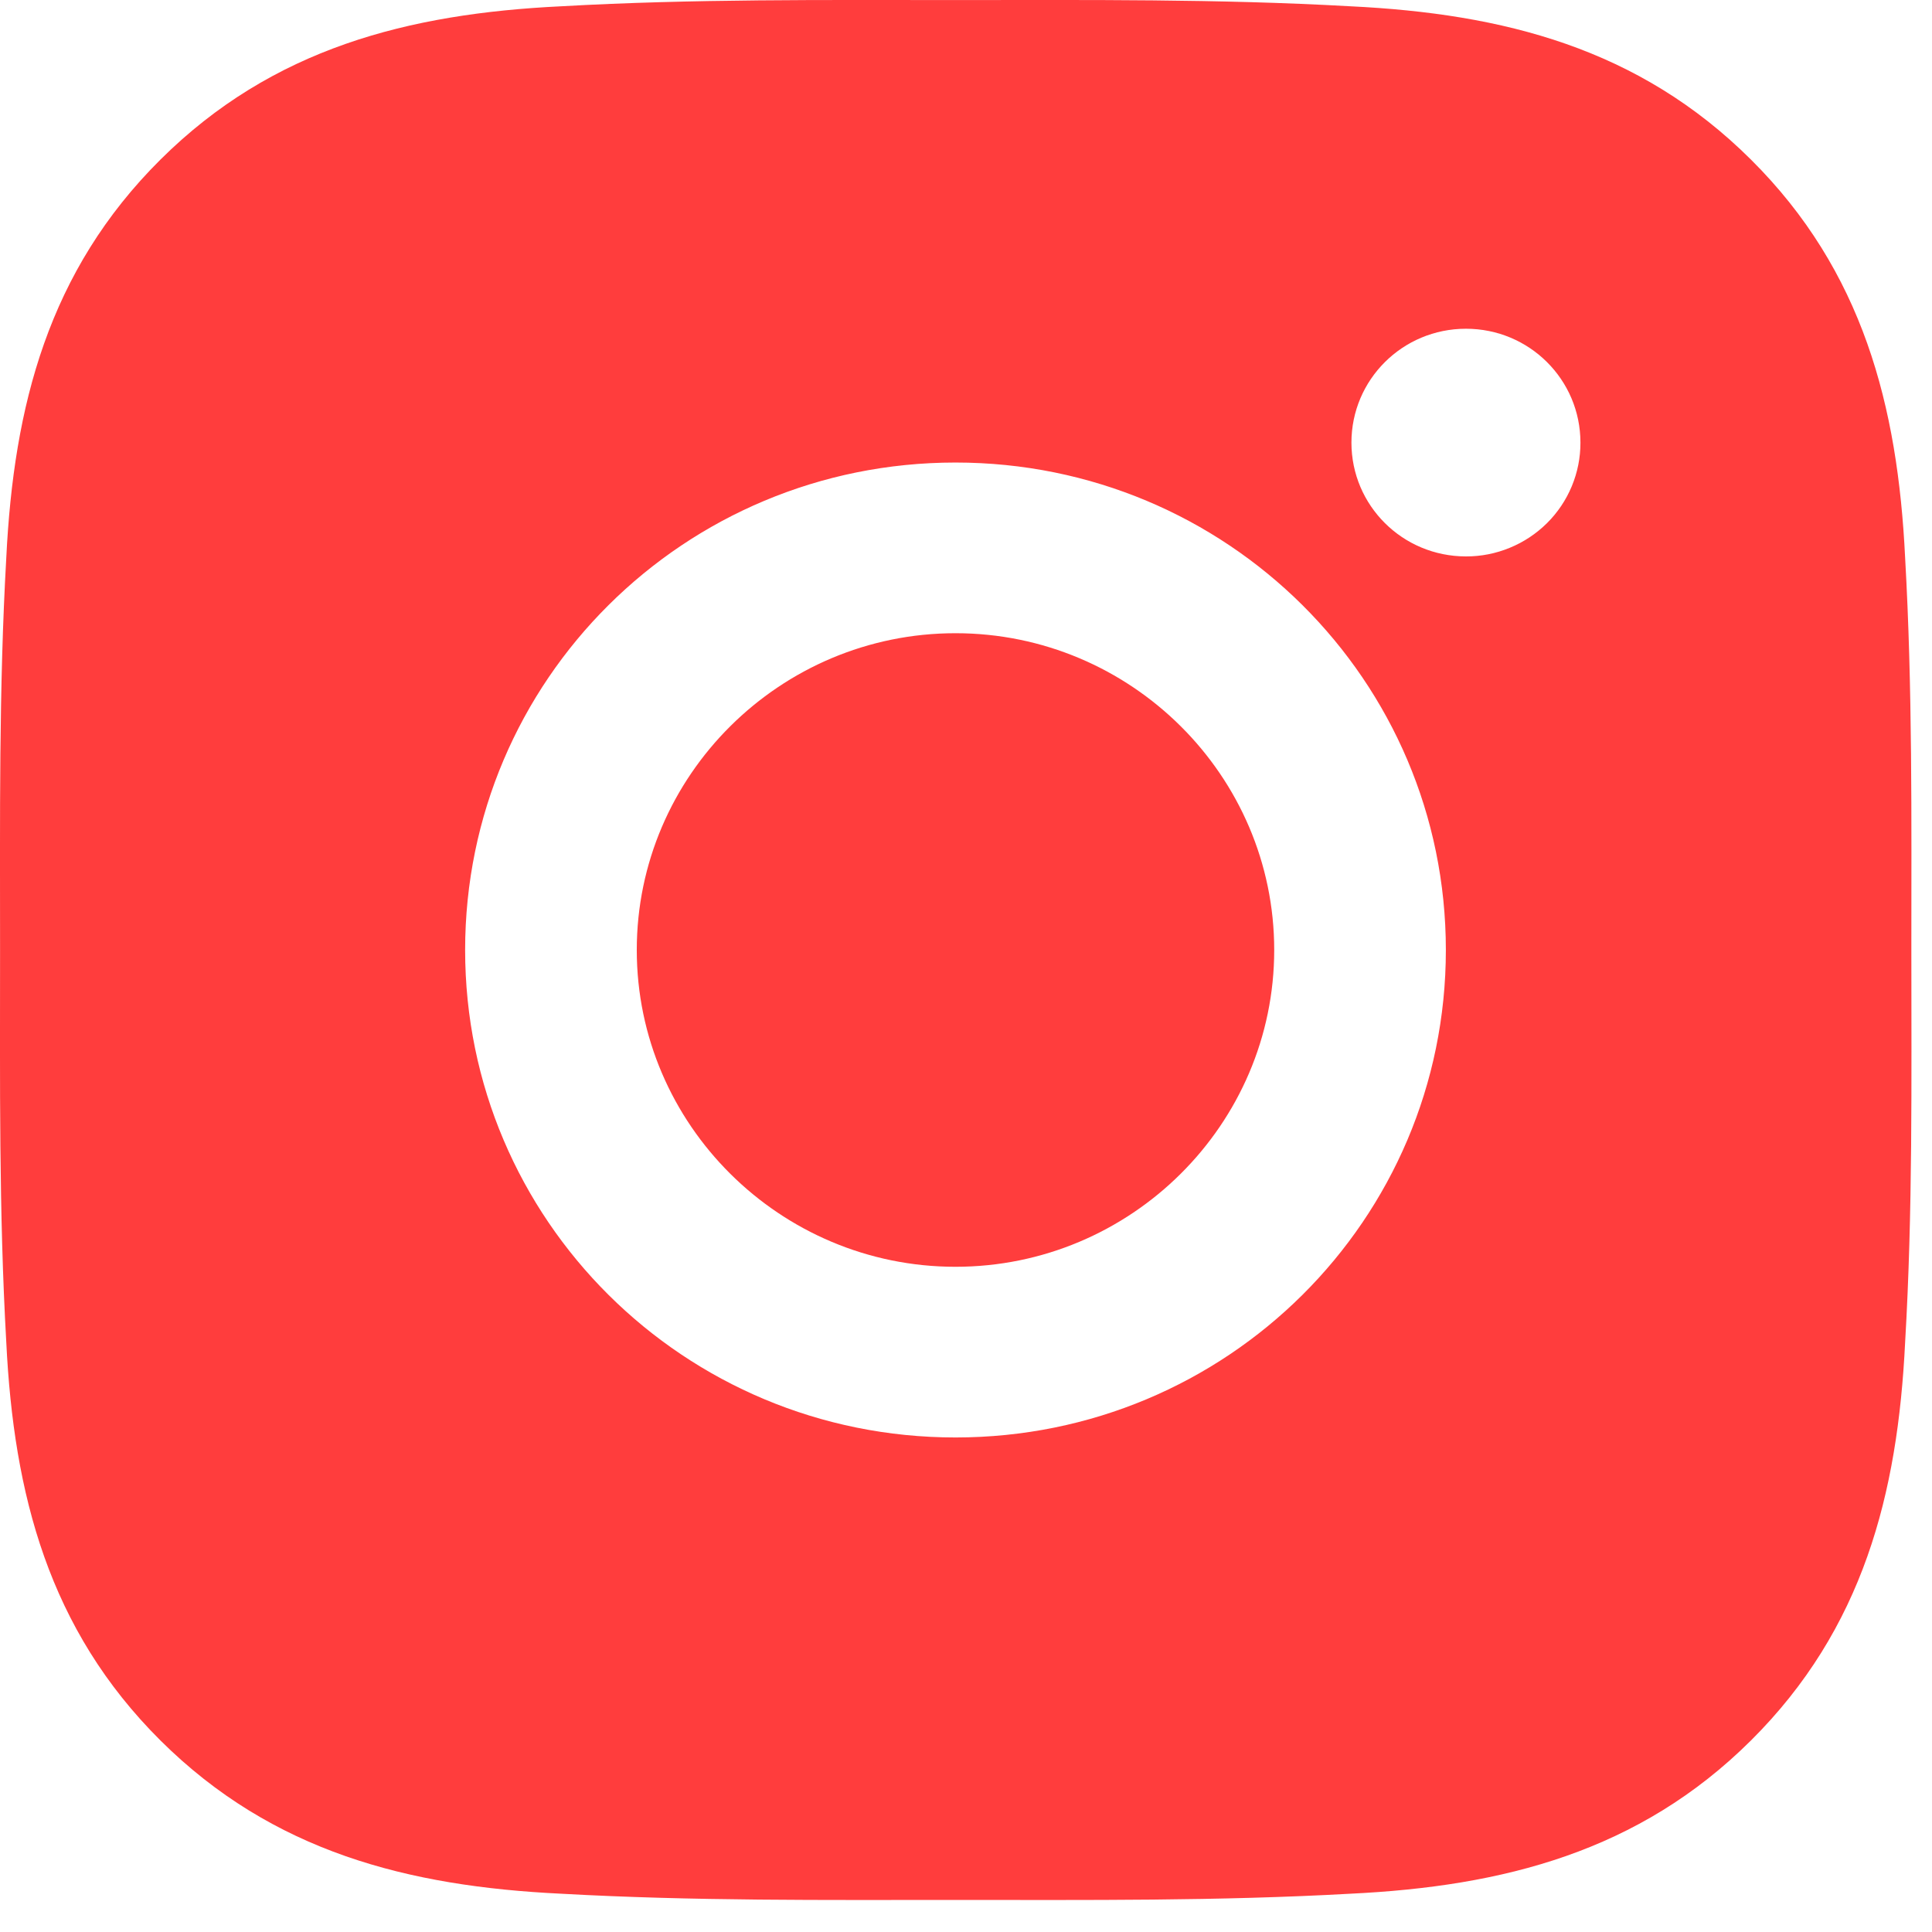 <svg width="32" height="32" viewBox="0 0 32 32" fill="none" xmlns="http://www.w3.org/2000/svg">
<path d="M15.826 10.488C12.919 10.488 10.547 12.846 10.547 15.735C10.547 18.624 12.919 20.982 15.826 20.982C18.733 20.982 21.105 18.624 21.105 15.735C21.105 12.846 18.733 10.488 15.826 10.488ZM31.658 15.735C31.658 13.562 31.678 11.409 31.555 9.24C31.433 6.721 30.854 4.485 29.001 2.643C27.144 0.796 24.898 0.226 22.364 0.104C20.178 -0.019 18.012 0.001 15.83 0.001C13.644 0.001 11.478 -0.019 9.296 0.104C6.761 0.226 4.512 0.8 2.658 2.643C0.801 4.489 0.227 6.721 0.104 9.24C-0.019 11.413 0.001 13.566 0.001 15.735C0.001 17.904 -0.019 20.061 0.104 22.23C0.227 24.749 0.805 26.985 2.658 28.828C4.516 30.674 6.761 31.244 9.296 31.366C11.482 31.488 13.648 31.469 15.83 31.469C18.016 31.469 20.182 31.488 22.364 31.366C24.898 31.244 27.148 30.67 29.001 28.828C30.858 26.981 31.433 24.749 31.555 22.23C31.682 20.061 31.658 17.908 31.658 15.735ZM15.826 23.809C11.331 23.809 7.704 20.203 7.704 15.735C7.704 11.267 11.331 7.661 15.826 7.661C20.32 7.661 23.948 11.267 23.948 15.735C23.948 20.203 20.32 23.809 15.826 23.809ZM24.281 9.216C23.231 9.216 22.384 8.374 22.384 7.331C22.384 6.288 23.231 5.445 24.281 5.445C25.33 5.445 26.177 6.288 26.177 7.331C26.178 7.578 26.129 7.824 26.034 8.053C25.939 8.282 25.799 8.49 25.623 8.665C25.446 8.84 25.237 8.979 25.007 9.073C24.777 9.168 24.53 9.217 24.281 9.216Z" fill="#FF3D3D"/>
</svg>
